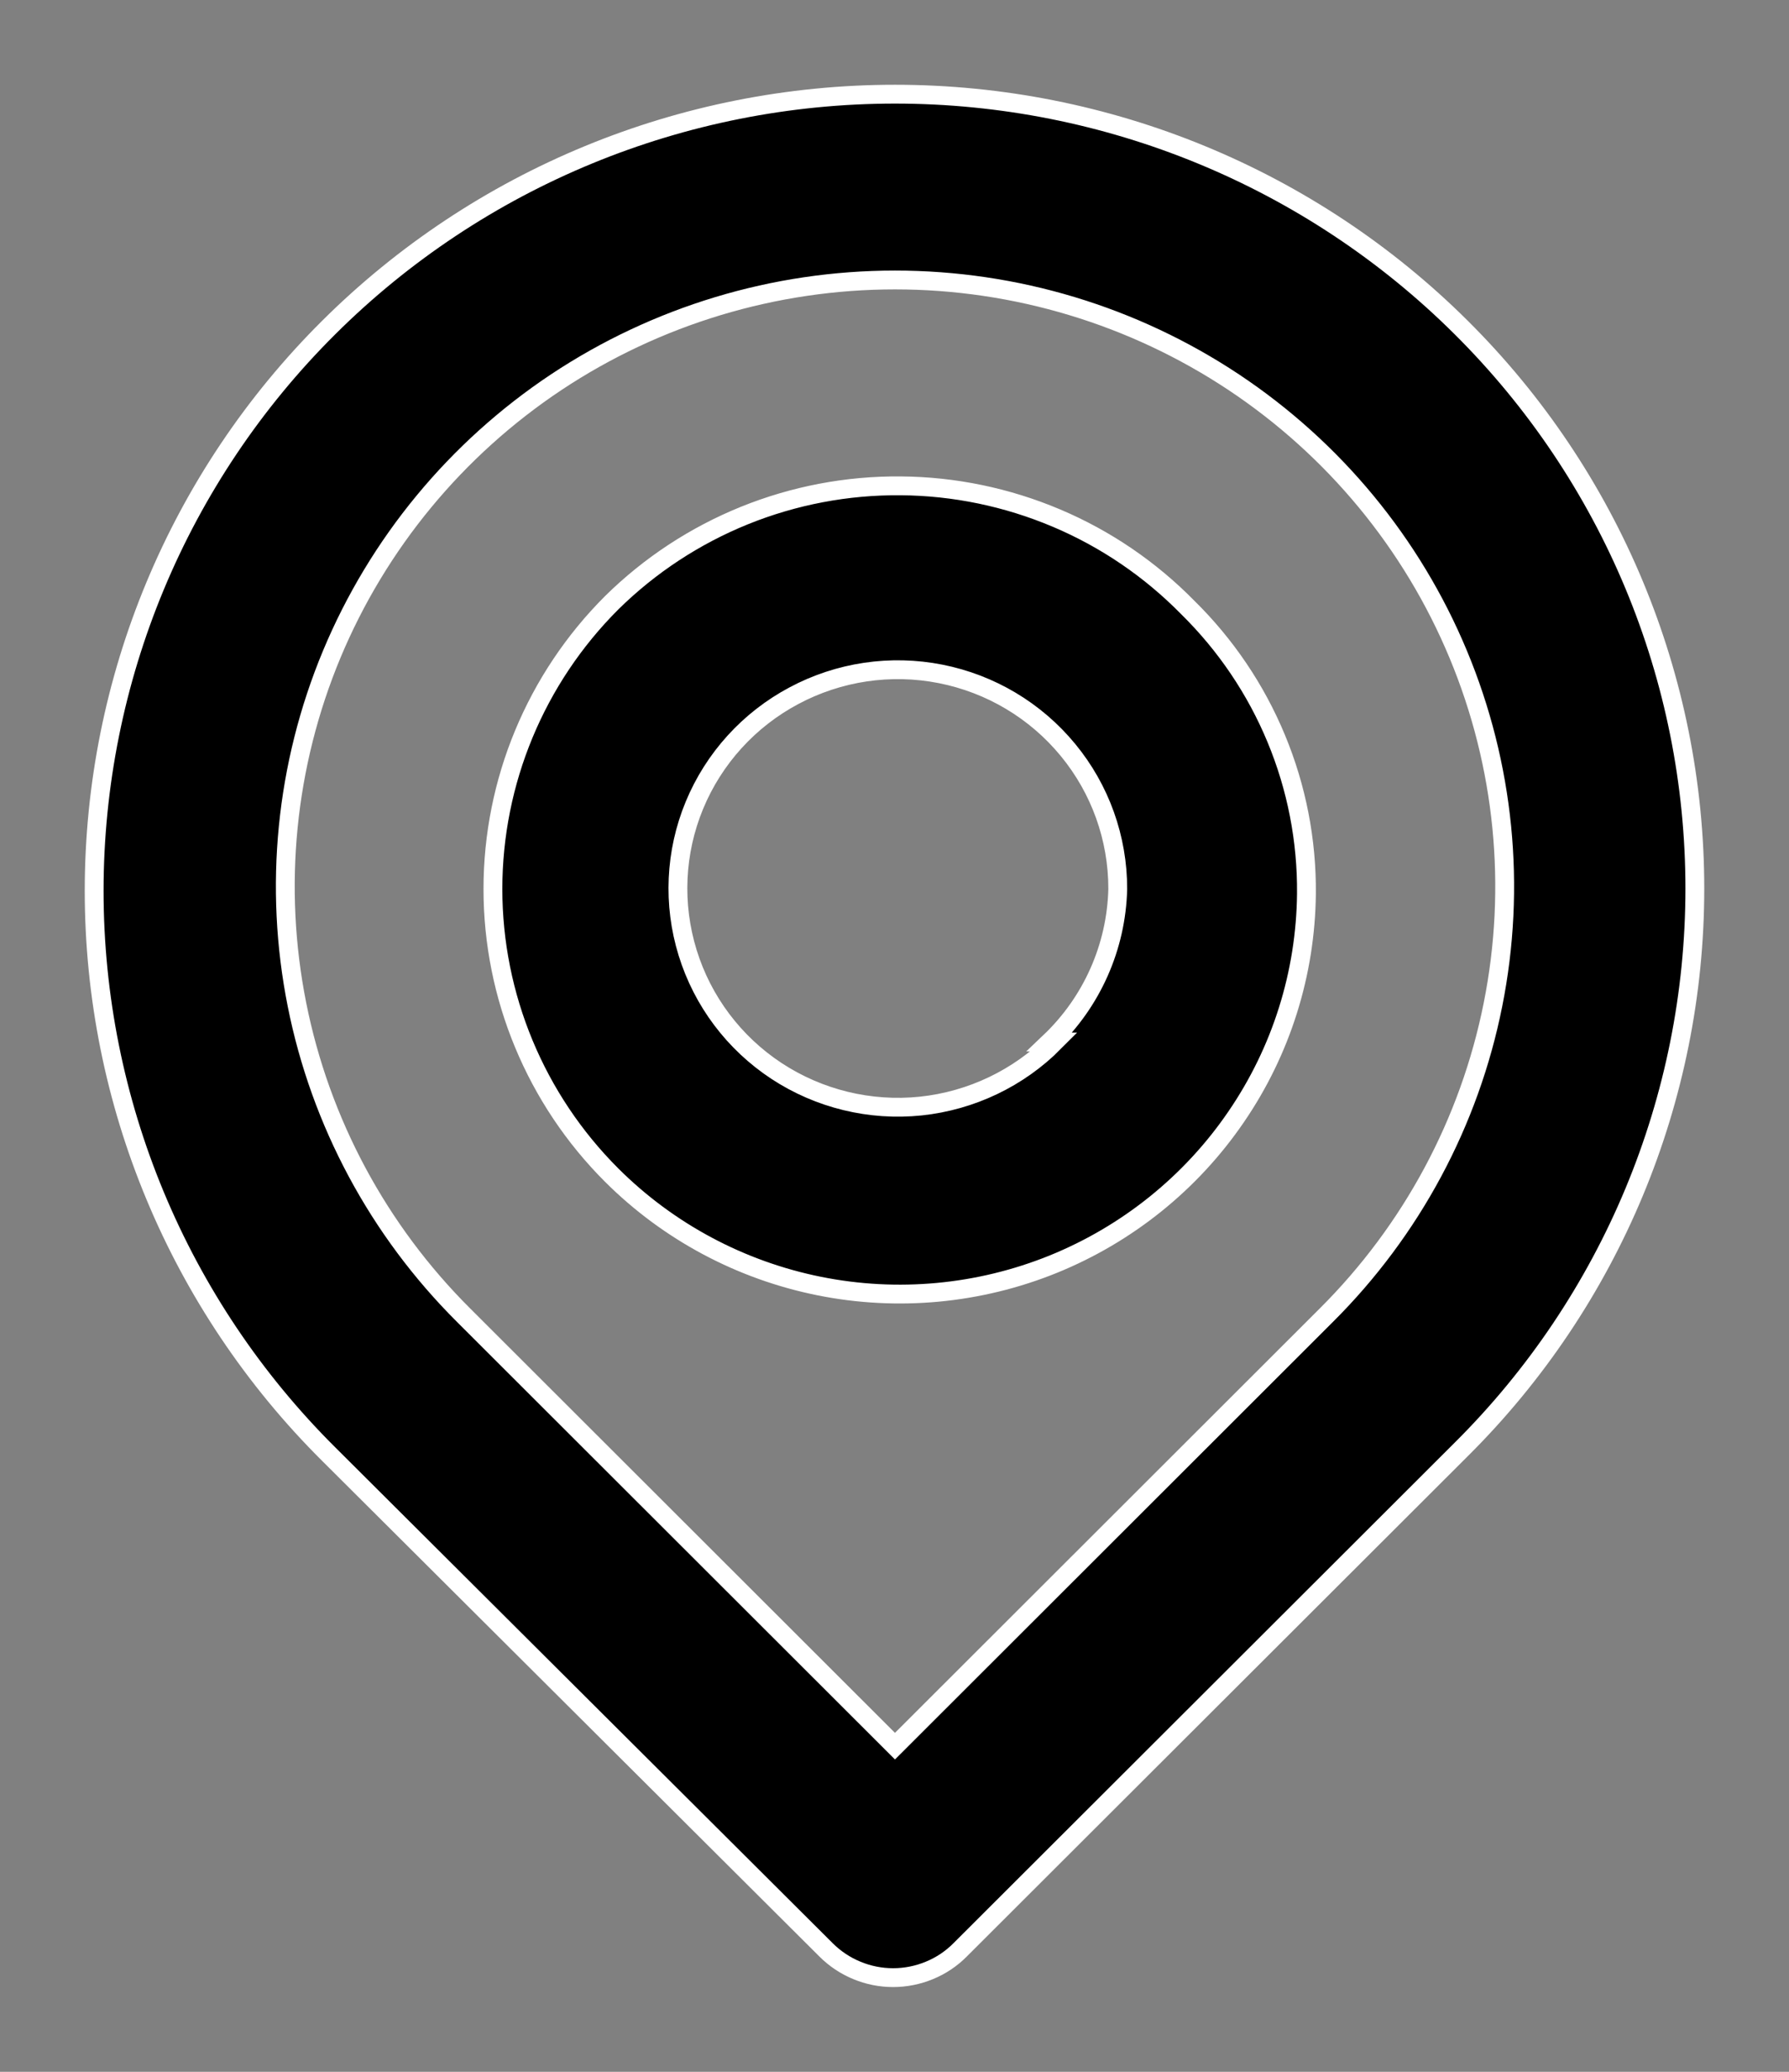 <svg width="19" height="22" viewBox="0 0 19 22" fill="none" xmlns="http://www.w3.org/2000/svg">
<rect x="0" y="0" width="19" height="22" fill="#808080" stroke="none"/>
<path d="M15.519 3.478C13.924 1.891 11.761 1 9.505 1C7.249 1 5.086 1.891 3.491 3.478C1.896 5.064 1 7.216 1 9.459C1 11.703 1.896 13.855 3.491 15.441L8.773 20.705C8.867 20.799 8.978 20.873 9.1 20.923C9.222 20.974 9.353 21 9.485 21C9.617 21 9.748 20.974 9.871 20.923C9.993 20.873 10.104 20.799 10.197 20.705L15.519 15.391C17.108 13.812 18 11.669 18 9.435C18 7.2 17.108 5.058 15.519 3.478ZM14.086 13.966L9.505 18.542L4.924 13.966C4.019 13.065 3.403 11.917 3.154 10.668C2.905 9.419 3.033 8.124 3.523 6.948C4.014 5.771 4.844 4.766 5.908 4.058C6.973 3.351 8.225 2.973 9.505 2.973C10.786 2.973 12.037 3.351 13.102 4.058C14.167 4.766 14.997 5.771 15.487 6.948C15.977 8.124 16.106 9.419 15.856 10.668C15.607 11.917 14.991 13.065 14.086 13.966ZM6.498 6.399C5.689 7.206 5.235 8.3 5.235 9.44C5.235 10.579 5.689 11.673 6.498 12.48C7.099 13.079 7.865 13.488 8.699 13.656C9.533 13.824 10.398 13.743 11.186 13.424C11.974 13.104 12.65 12.56 13.128 11.86C13.607 11.161 13.867 10.336 13.875 9.489C13.88 8.924 13.771 8.364 13.554 7.842C13.337 7.319 13.017 6.846 12.613 6.449C12.215 6.044 11.742 5.722 11.219 5.501C10.696 5.28 10.134 5.163 9.566 5.159C8.997 5.154 8.434 5.261 7.907 5.474C7.381 5.687 6.902 6.001 6.498 6.399ZM11.199 11.065C10.819 11.448 10.317 11.688 9.779 11.745C9.241 11.801 8.699 11.669 8.248 11.373C7.796 11.076 7.462 10.632 7.303 10.117C7.144 9.603 7.169 9.049 7.375 8.551C7.581 8.053 7.954 7.642 8.431 7.388C8.908 7.133 9.459 7.051 9.99 7.156C10.521 7.261 10.999 7.546 11.342 7.963C11.685 8.379 11.872 8.901 11.871 9.44C11.856 10.055 11.597 10.639 11.149 11.065H11.199Z" fill="black" stroke="white" stroke-width="0.2"/>
</svg>

